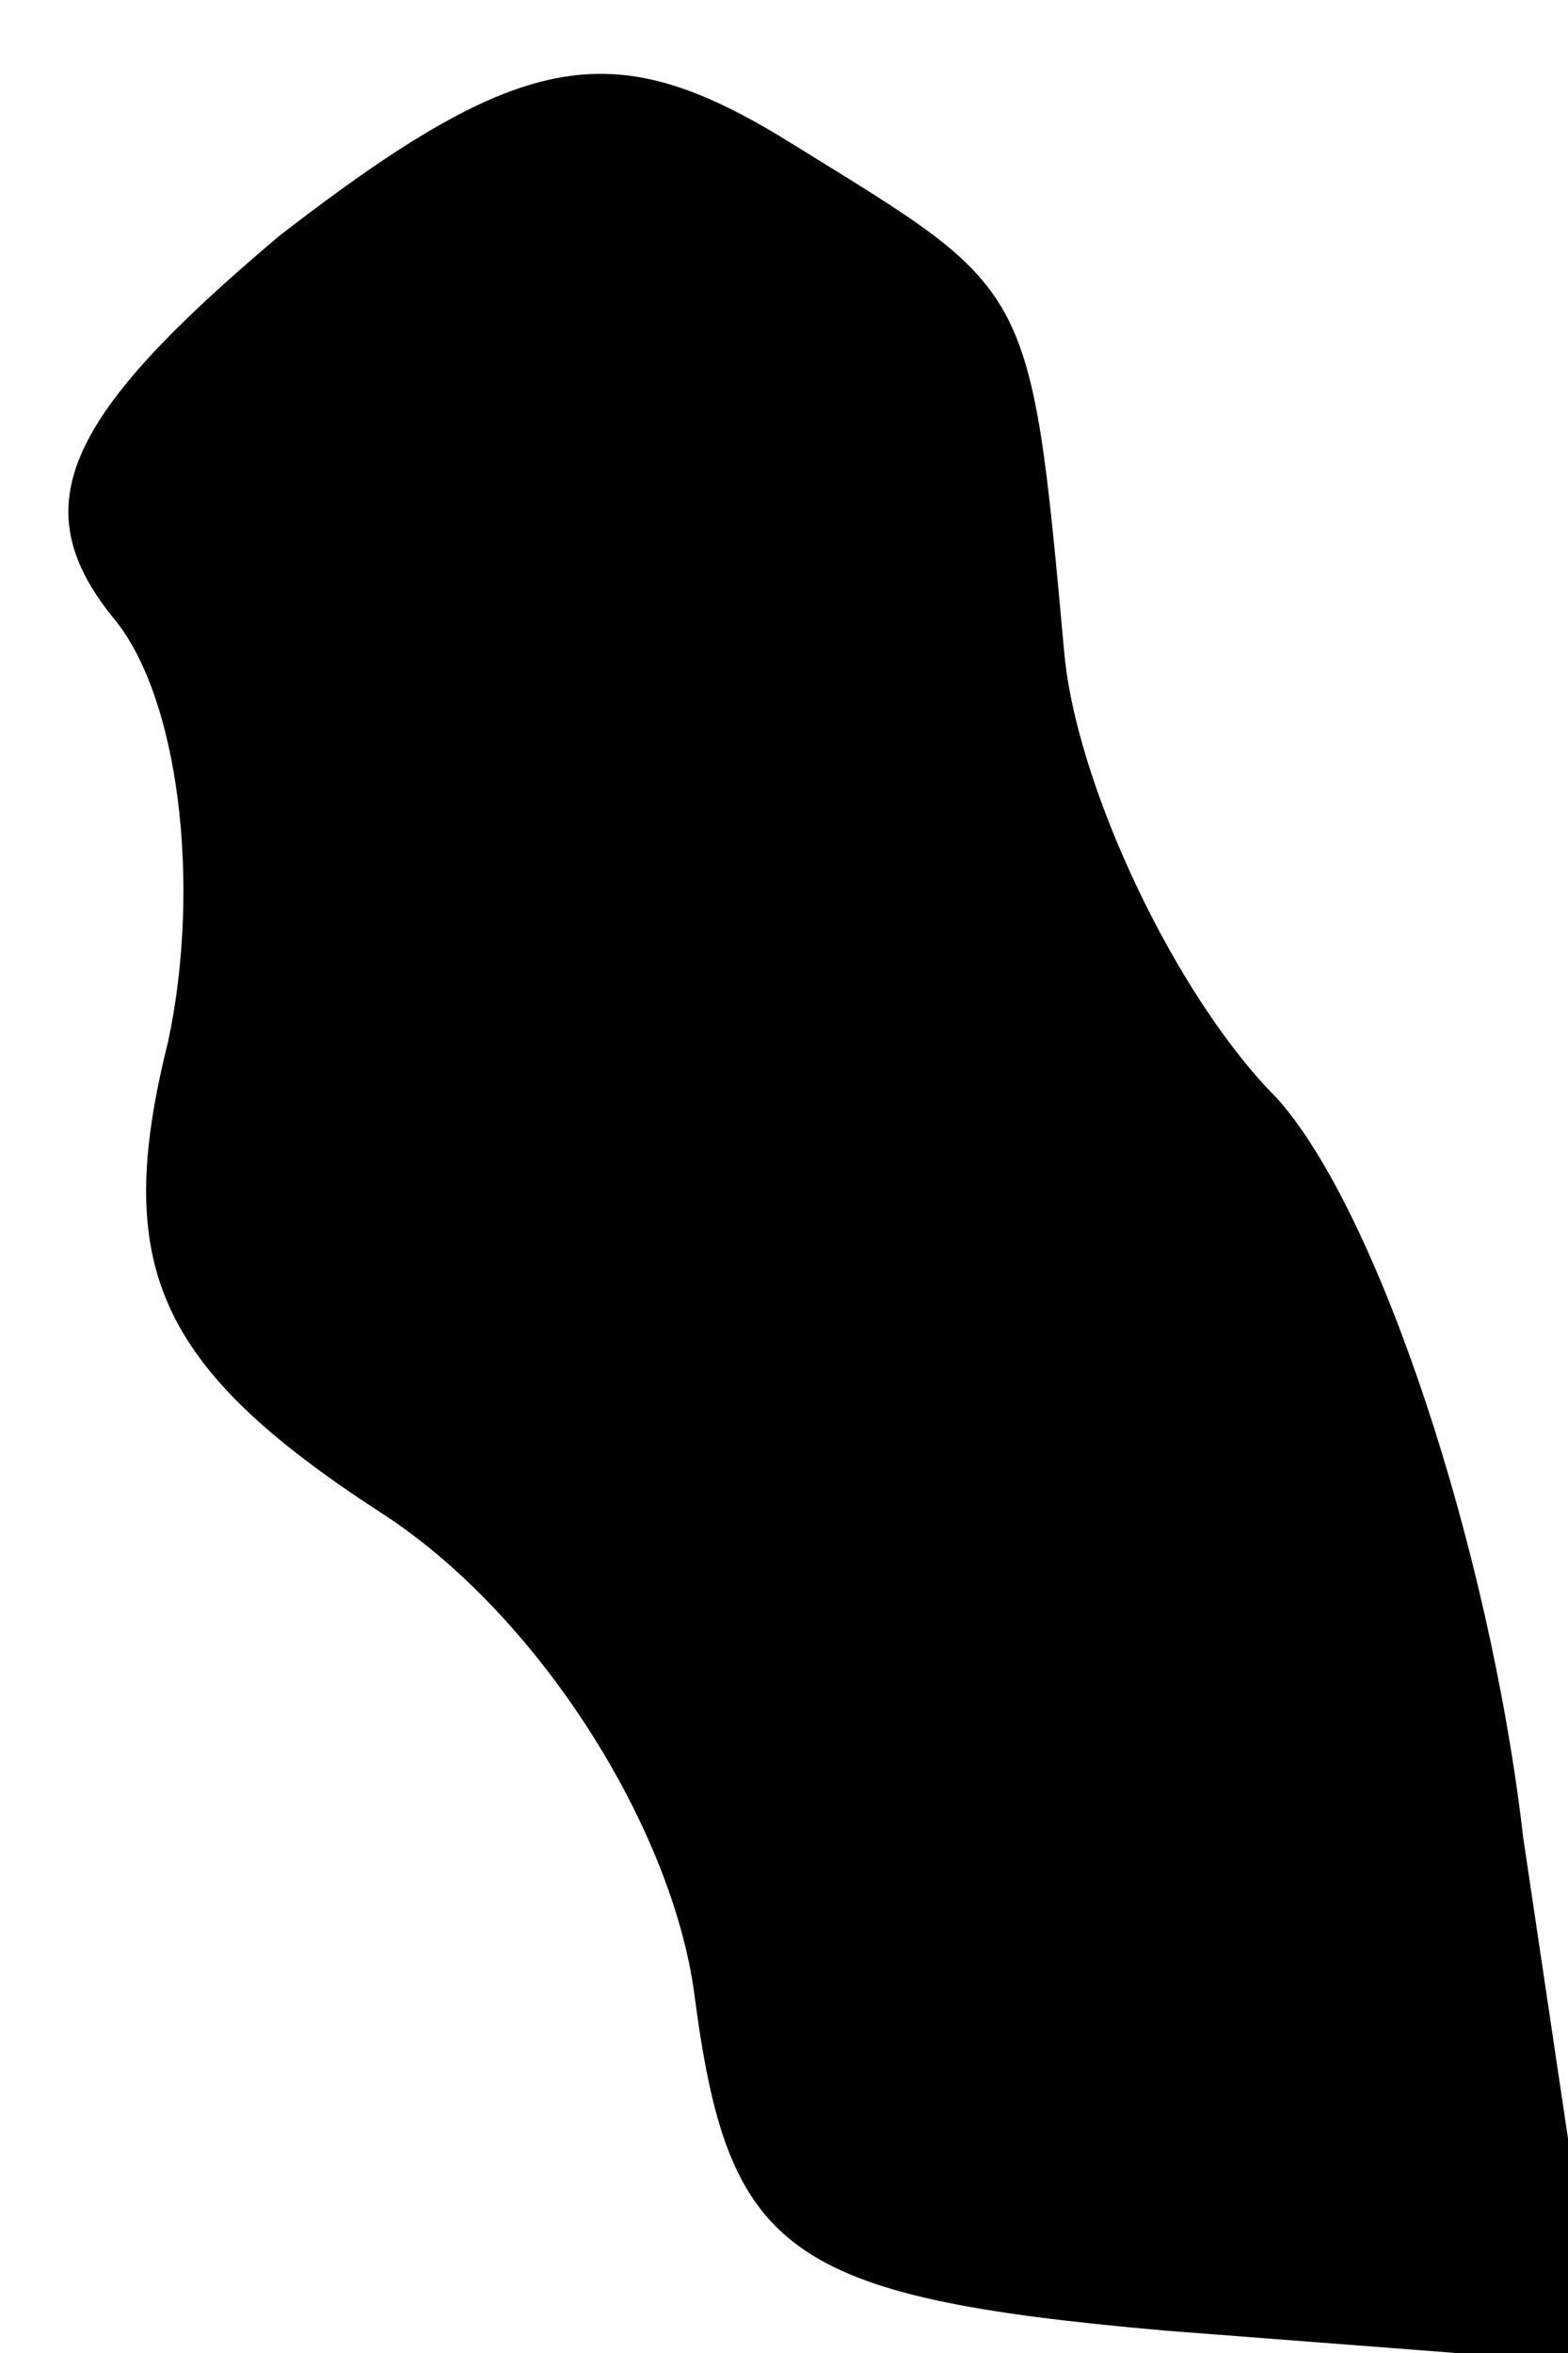 <?xml version="1.0" standalone="no"?>
<!DOCTYPE svg PUBLIC "-//W3C//DTD SVG 20010904//EN"
 "http://www.w3.org/TR/2001/REC-SVG-20010904/DTD/svg10.dtd">
<svg version="1.0" xmlns="http://www.w3.org/2000/svg"
 width="14pt" height="21pt" viewBox="0 0 14 21"
 preserveAspectRatio="xMidYMid meet">
<g transform="translate(0,21) scale(0.1,-0.1)"
fill="#000000" stroke="none">
<path fill="#000000" stroke="none" d="M25 189 c-19 -16 -23 -24 -15 -34 6 -7
8 -24 5 -38 -5 -20 -1 -29 19 -42 14 -9 26 -28 28 -43 3 -23 8 -27 42 -30 l39
-3 -7 47 c-3 26 -13 56 -22 66 -9 9 -18 28 -19 40 -3 33 -3 32 -24 45 -16 10
-24 9 -46 -8z"/>
</g>
</svg>
